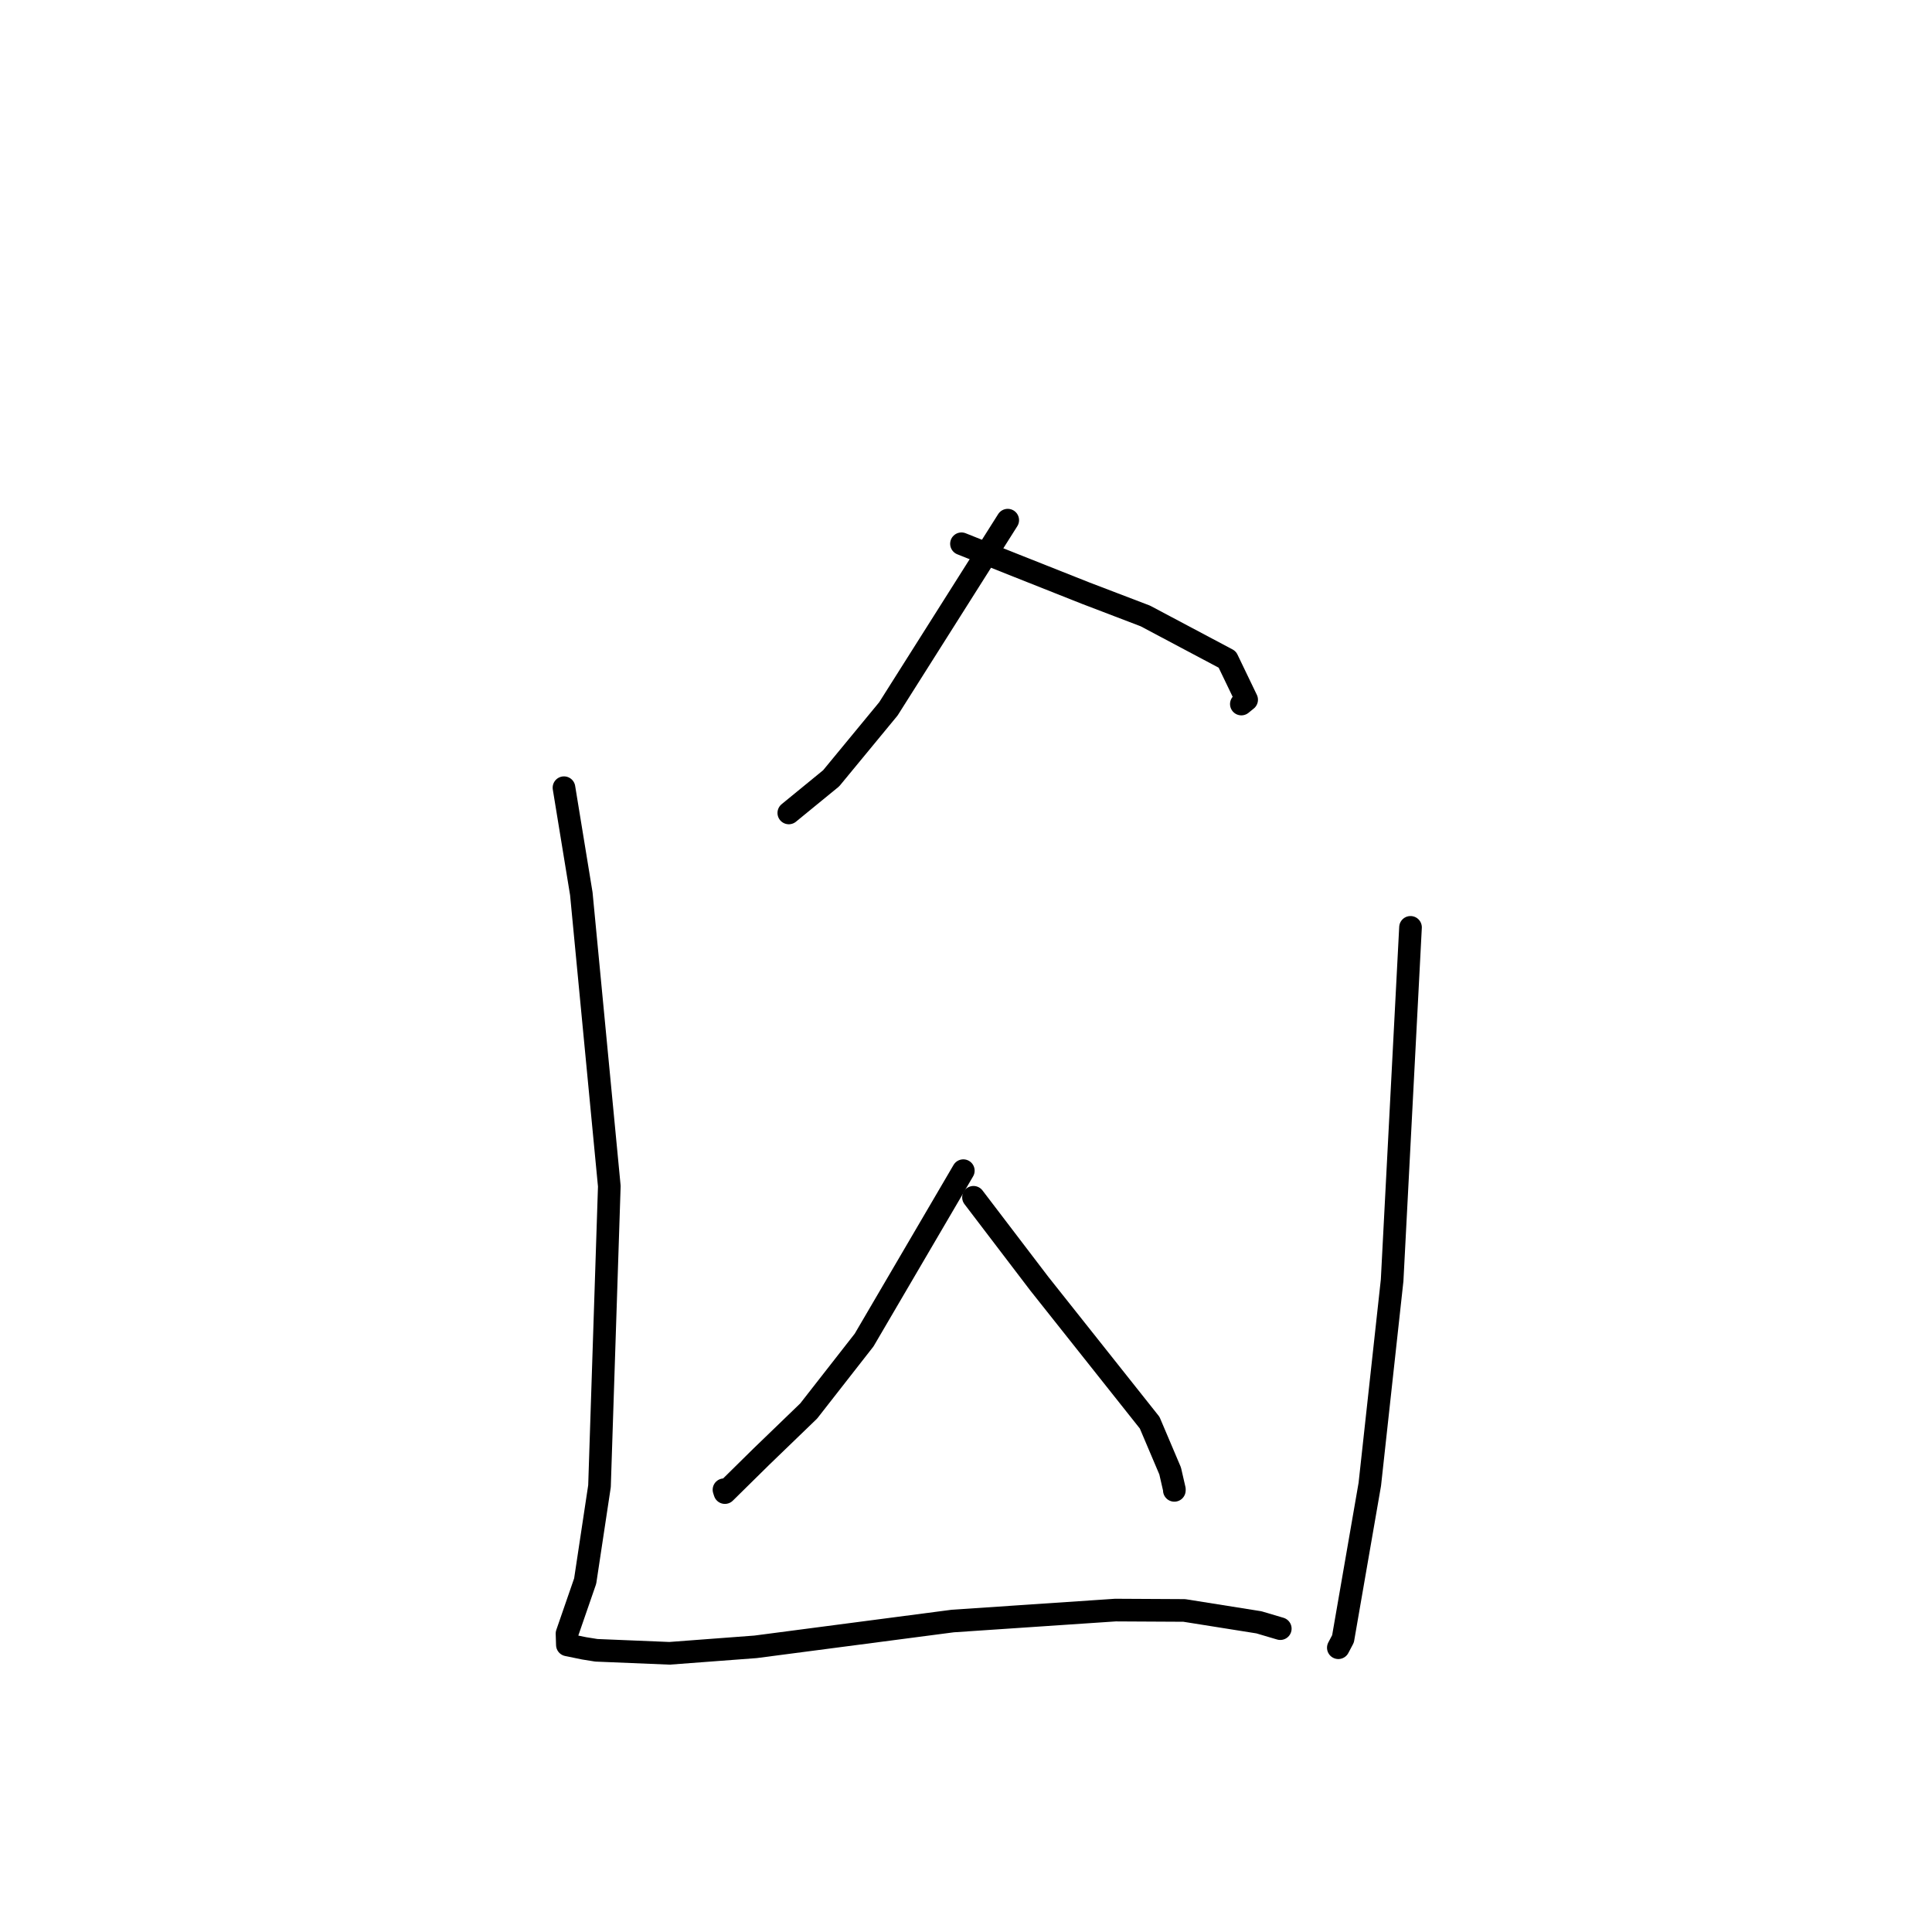 <?xml version="1.0" standalone="no"?>
    <svg width="256" height="256" xmlns="http://www.w3.org/2000/svg" version="1.1">
    <polyline stroke="black" stroke-width="3" stroke-linecap="round" fill="transparent" stroke-linejoin="round" points="133.53 68.924 117.716 93.93 110.133 103.127 105.031 107.301 104.521 107.719 " />
        <polyline stroke="black" stroke-width="3" stroke-linecap="round" fill="transparent" stroke-linejoin="round" points="127.4 72.052 134.93 75.055 143.826 78.584 151.76 81.615 162.617 87.378 165.187 92.719 164.485 93.289 " />
        <polyline stroke="black" stroke-width="3" stroke-linecap="round" fill="transparent" stroke-linejoin="round" points="127.645 155.119 114.501 177.562 107.156 186.962 100.887 193.011 96.053 197.776 95.932 197.398 " />
        <polyline stroke="black" stroke-width="3" stroke-linecap="round" fill="transparent" stroke-linejoin="round" points="128.992 158.648 137.723 170.106 152.336 188.514 155.05 194.906 155.613 197.357 155.607 197.481 " />
        <polyline stroke="black" stroke-width="3" stroke-linecap="round" fill="transparent" stroke-linejoin="round" points="74.73 104.374 77.027 118.419 80.737 157.177 79.437 196.921 77.539 209.497 75.132 216.461 75.18 217.958 77.398 218.413 79.02 218.673 88.713 219.072 100.117 218.214 126.24 214.795 147.8 213.344 156.924 213.393 166.811 214.966 169.396 215.731 169.604 215.792 169.644 215.804 " />
        <polyline stroke="black" stroke-width="3" stroke-linecap="round" fill="transparent" stroke-linejoin="round" points="186.9 122.88 184.464 169.652 181.507 196.674 177.956 217.156 177.336 218.332 " />
        </svg>